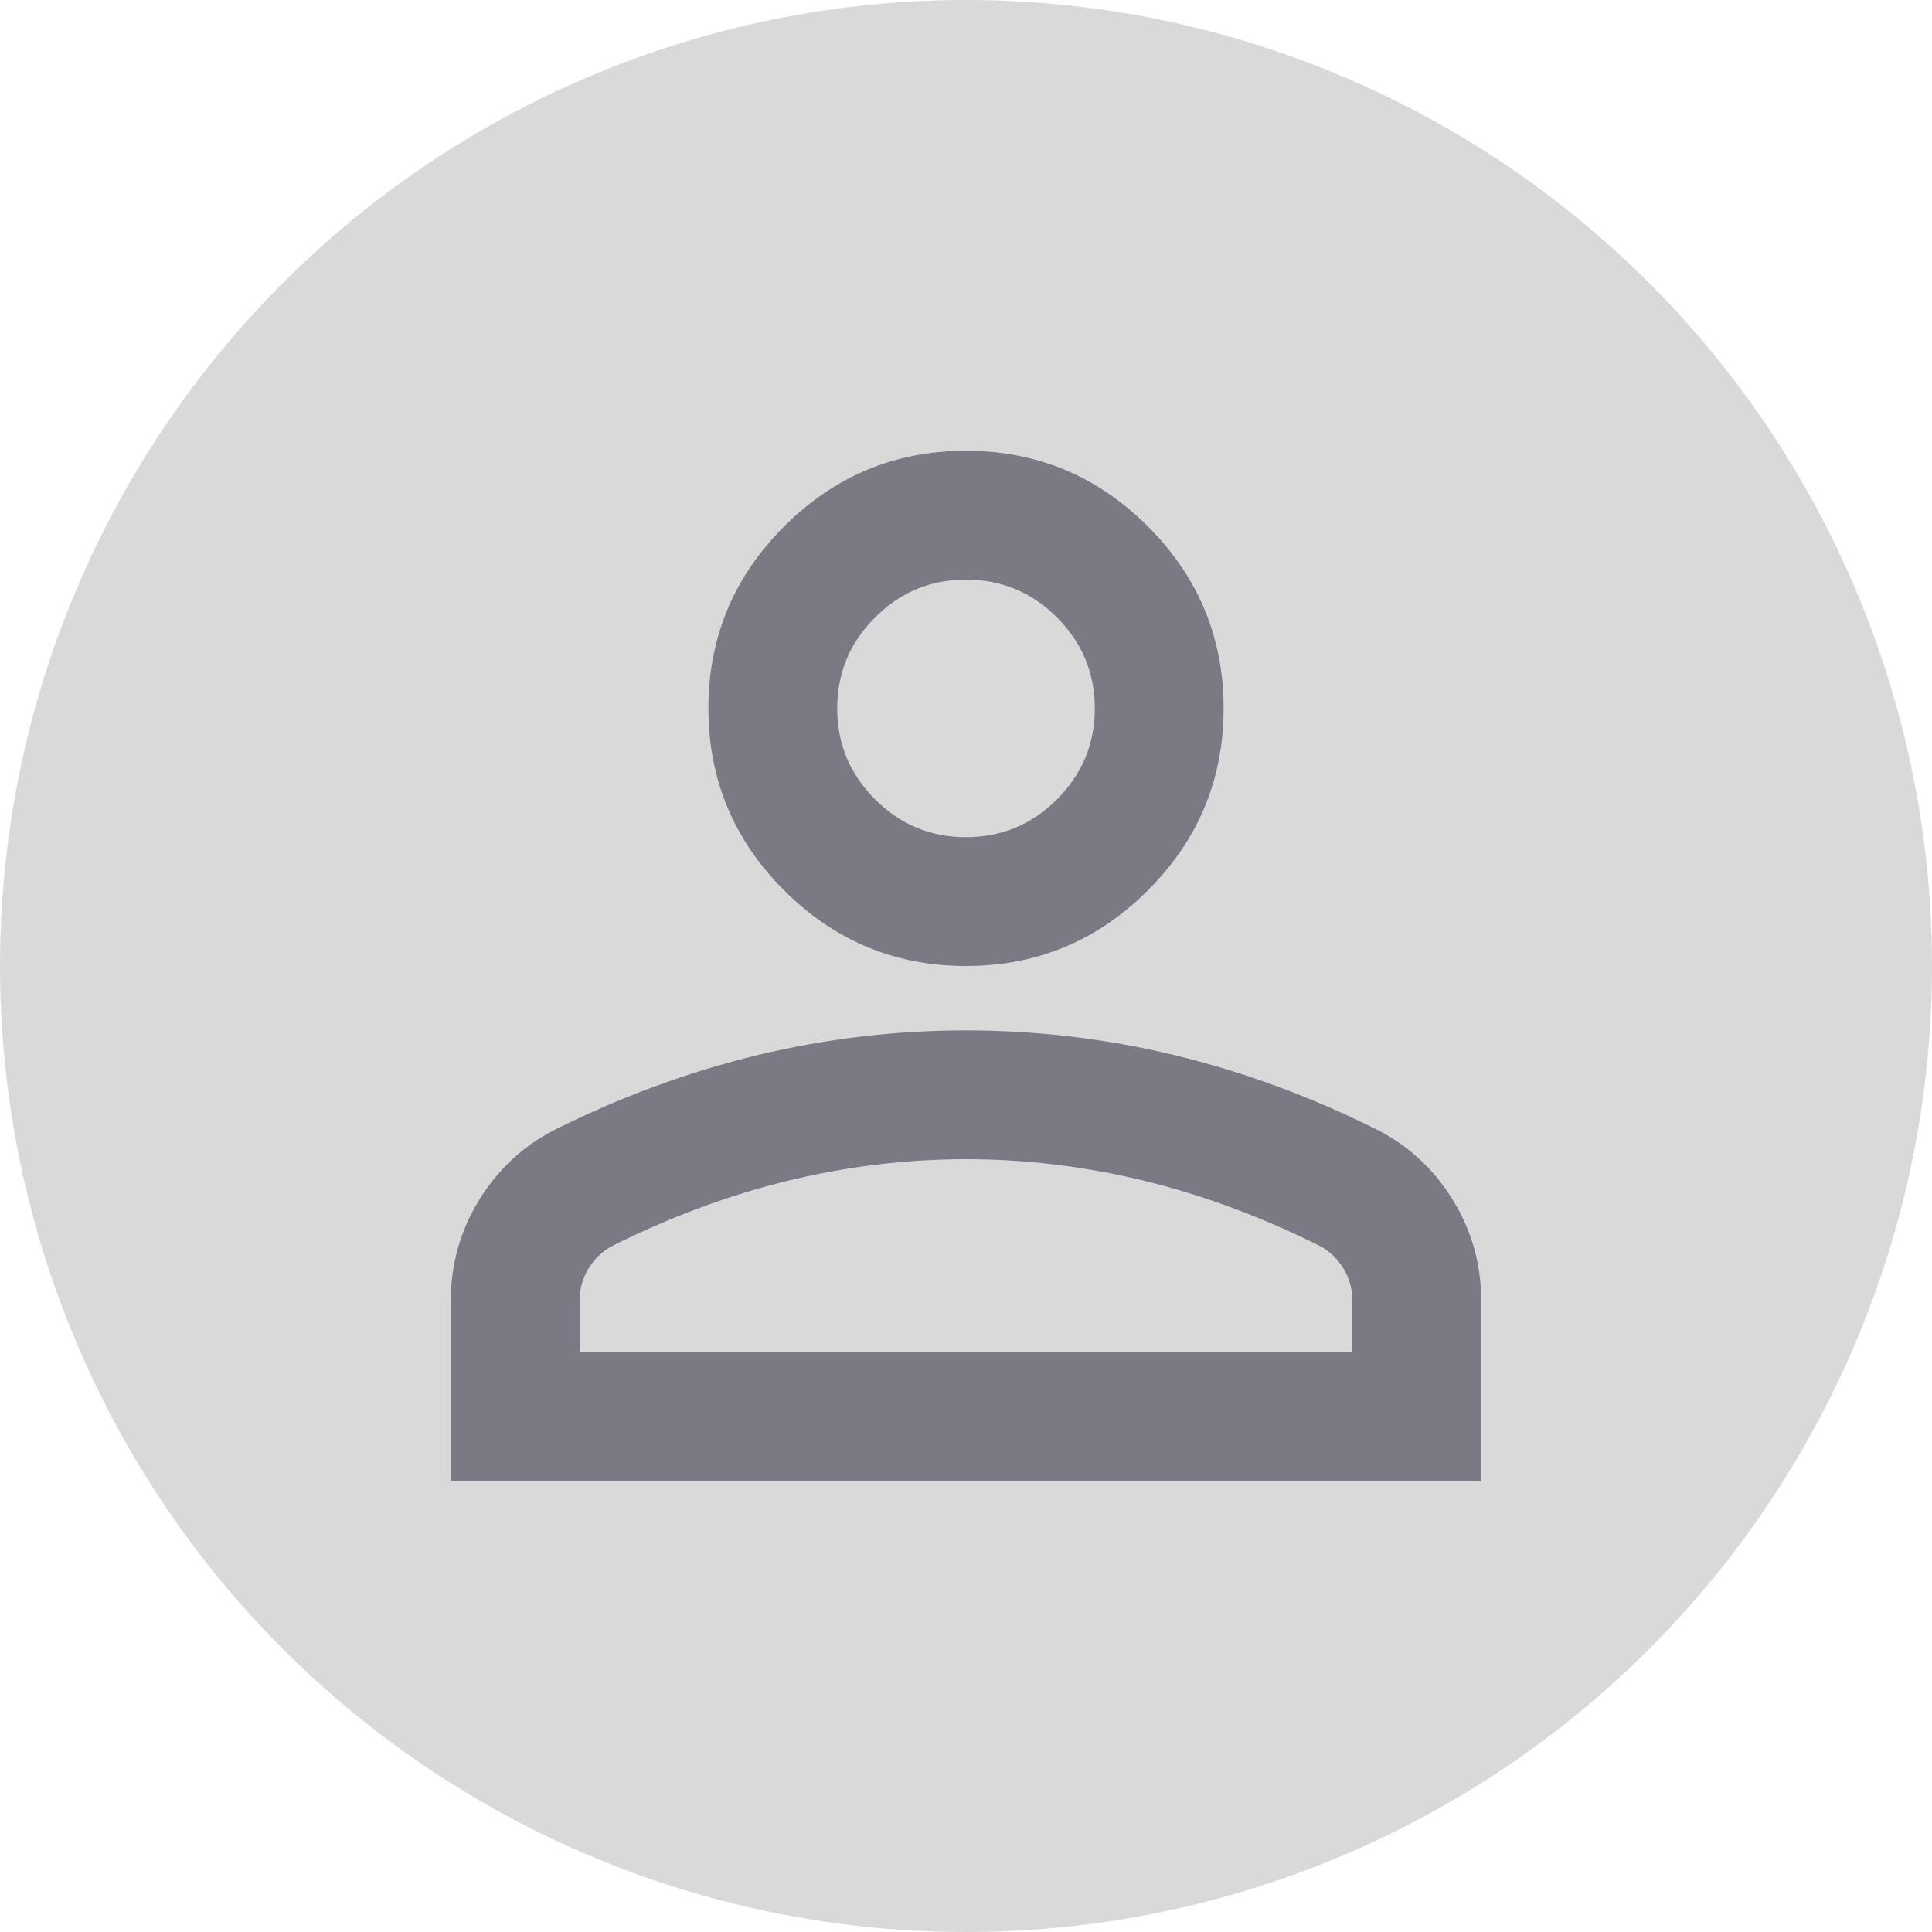 <svg width="30" height="30" viewBox="0 0 30 30" fill="none" xmlns="http://www.w3.org/2000/svg">
<circle cx="15" cy="15" r="15" fill="#D9D9D9"/>
<mask id="mask0_78_484" style="mask-type:alpha" maskUnits="userSpaceOnUse" x="3" y="3" width="24" height="24">
<rect x="3" y="3" width="24" height="24" fill="#D9D9D9"/>
</mask>
<g mask="url(#mask0_78_484)">
<path d="M15 15C13.9 15 12.958 14.608 12.175 13.825C11.392 13.042 11 12.1 11 11C11 9.9 11.392 8.958 12.175 8.175C12.958 7.392 13.9 7 15 7C16.1 7 17.042 7.392 17.825 8.175C18.608 8.958 19 9.9 19 11C19 12.1 18.608 13.042 17.825 13.825C17.042 14.608 16.1 15 15 15ZM7 23V20.2C7 19.633 7.146 19.113 7.438 18.637C7.729 18.163 8.117 17.8 8.6 17.55C9.633 17.033 10.683 16.646 11.75 16.387C12.817 16.129 13.9 16 15 16C16.1 16 17.183 16.129 18.25 16.387C19.317 16.646 20.367 17.033 21.4 17.55C21.883 17.8 22.271 18.163 22.562 18.637C22.854 19.113 23 19.633 23 20.2V23H7ZM9 21H21V20.2C21 20.017 20.954 19.85 20.863 19.7C20.771 19.55 20.65 19.433 20.5 19.35C19.6 18.9 18.692 18.562 17.775 18.337C16.858 18.113 15.933 18 15 18C14.067 18 13.142 18.113 12.225 18.337C11.308 18.562 10.4 18.9 9.5 19.35C9.35 19.433 9.229 19.55 9.137 19.7C9.046 19.85 9 20.017 9 20.2V21ZM15 13C15.55 13 16.021 12.804 16.413 12.412C16.804 12.021 17 11.55 17 11C17 10.45 16.804 9.979 16.413 9.588C16.021 9.196 15.55 9 15 9C14.45 9 13.979 9.196 13.588 9.588C13.196 9.979 13 10.45 13 11C13 11.55 13.196 12.021 13.588 12.412C13.979 12.804 14.45 13 15 13Z" fill="#7C7984"/>
</g>
</svg>
